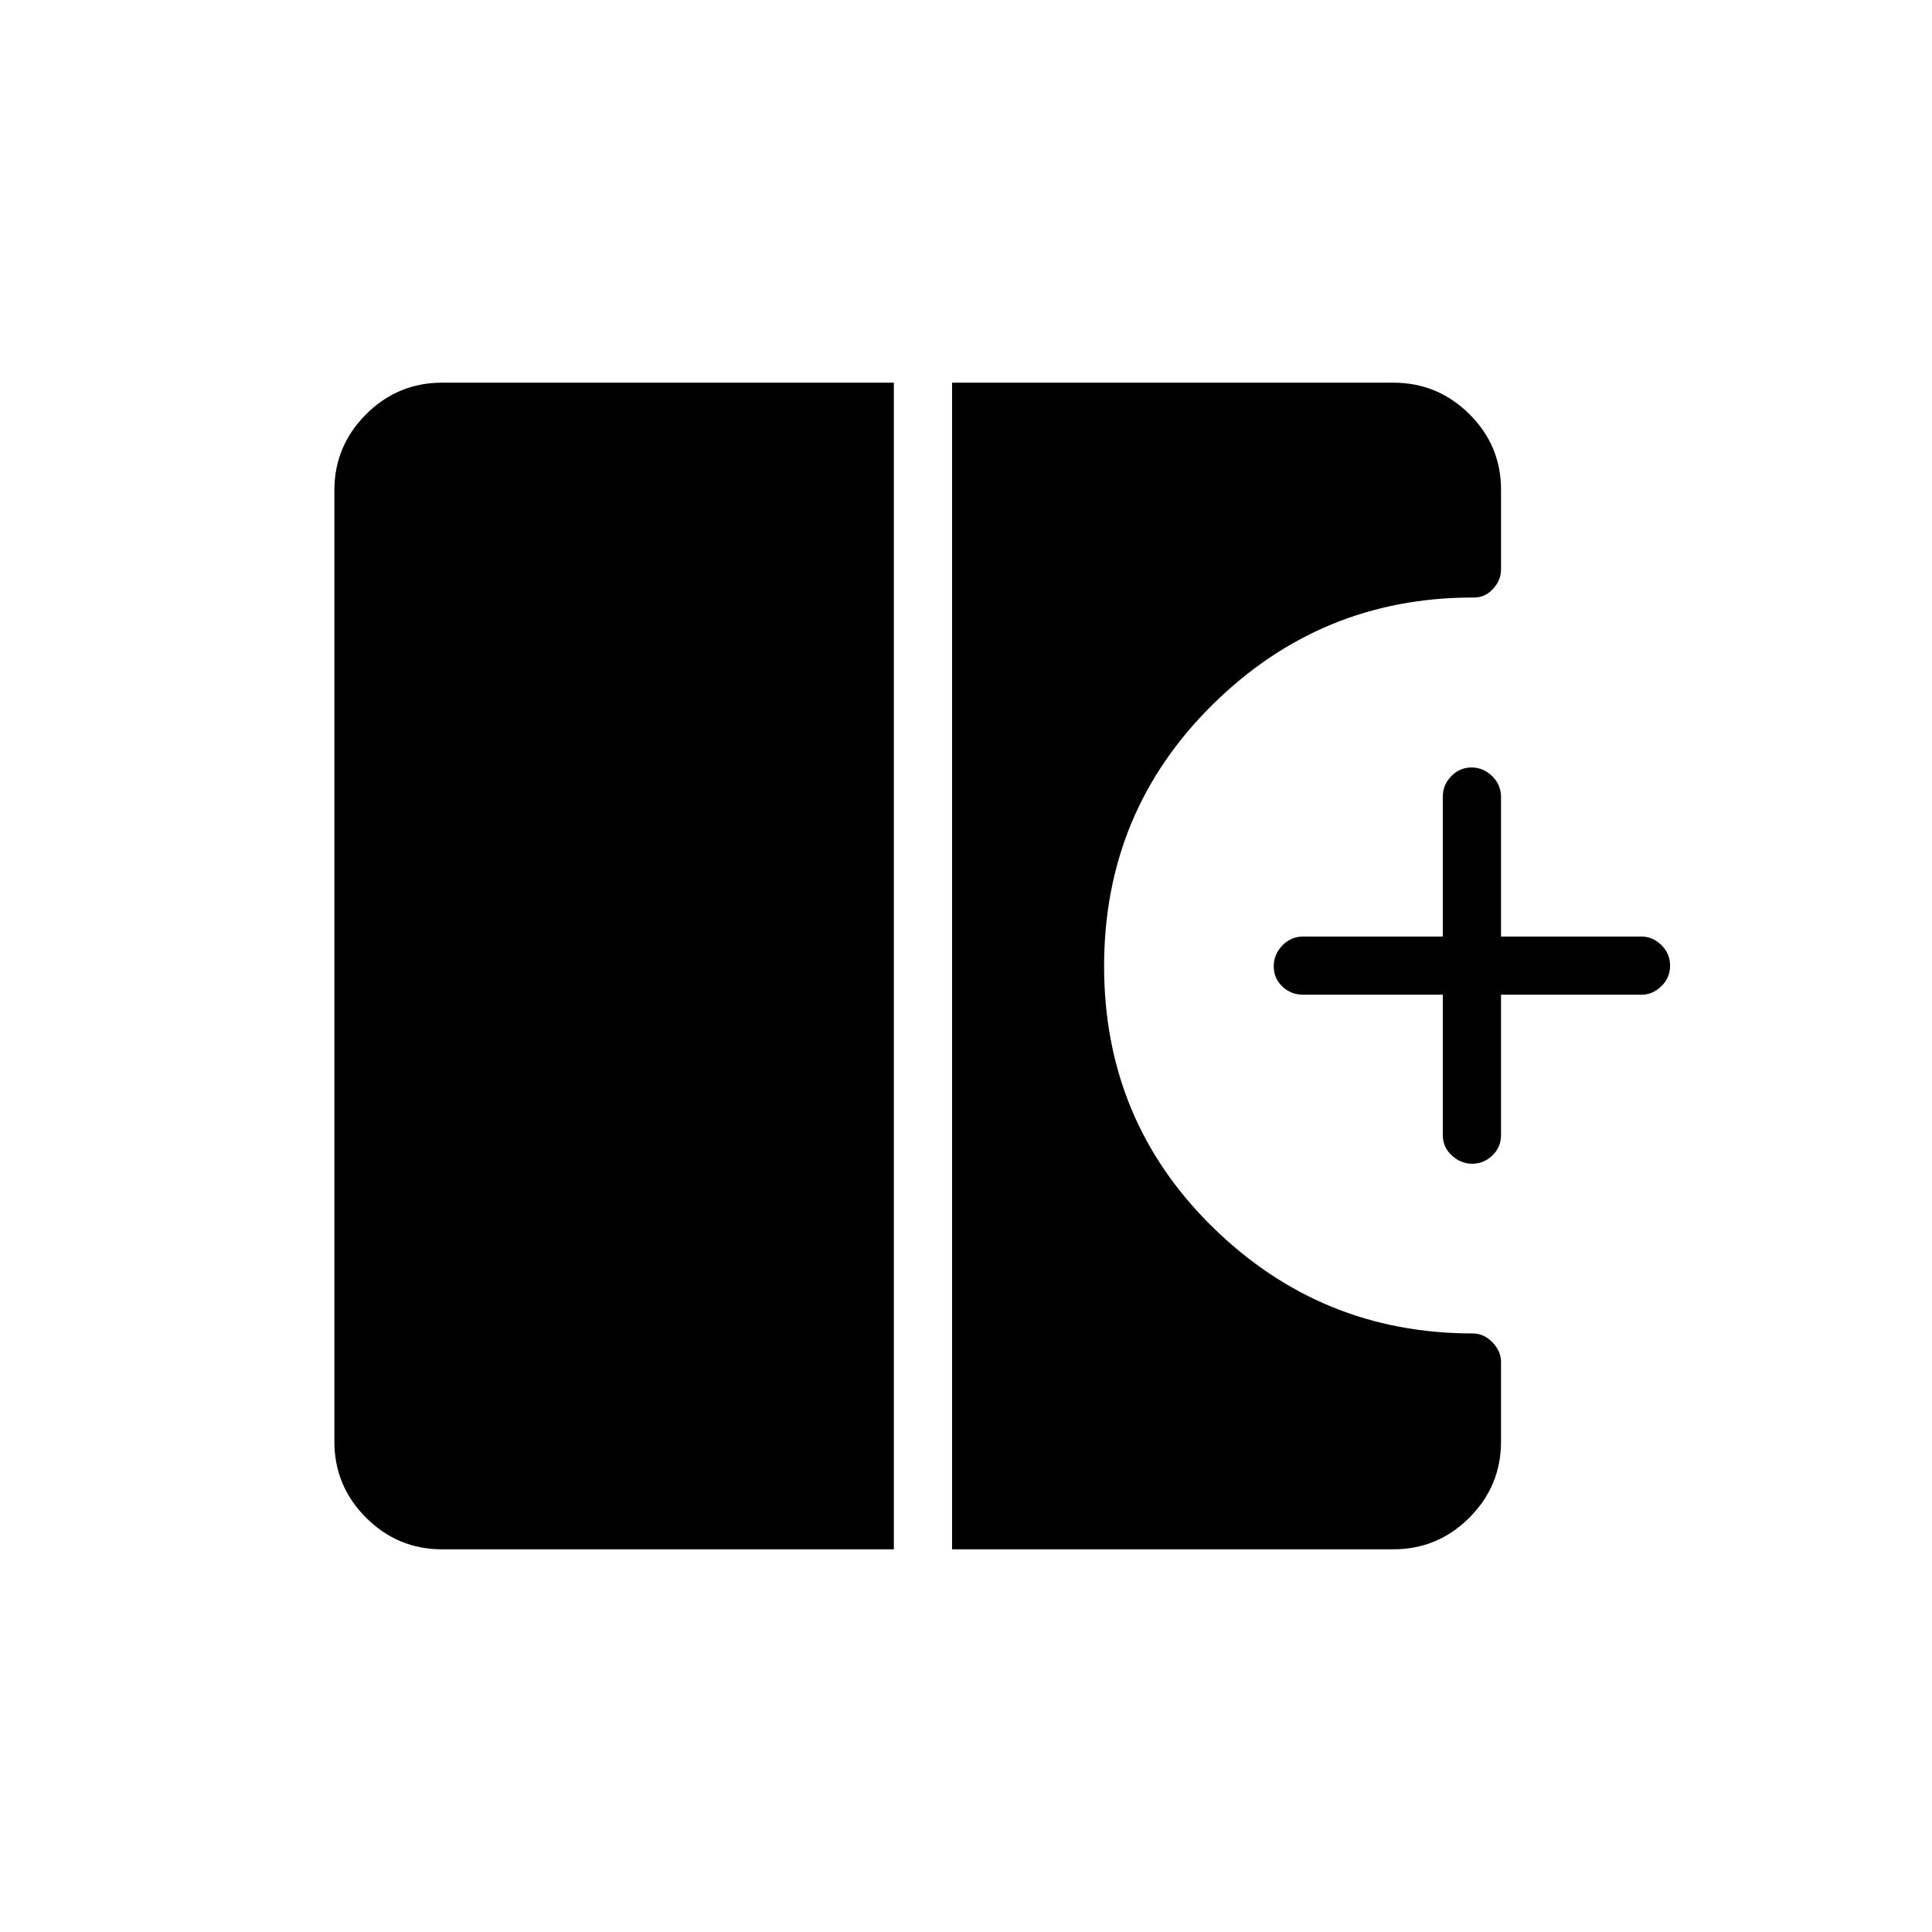 <svg xmlns="http://www.w3.org/2000/svg" height="20" viewBox="0 -960 960 960" width="20"><path d="M731.57-381.73q-5.63 0-10.14-4.1-4.51-4.1-4.51-10.17v-69.73h-69.34q-6.07 0-10.36-4.05-4.3-4.05-4.3-10.04 0-5.99 4.3-10.41 4.29-4.42 10.36-4.42h69.34V-564q0-6.07 4.24-10.36 4.24-4.29 10.04-4.29 5.8 0 10.22 4.29 4.43 4.29 4.43 10.36v69.35h69.73q5.62 0 9.95 4.24 4.32 4.24 4.32 10.23t-4.32 10.22q-4.33 4.23-9.95 4.23h-69.73V-396q0 6.07-4.33 10.17-4.32 4.1-9.95 4.1ZM219.69-190.15q-22.08 0-37.81-15.73-15.73-15.73-15.73-37.81v-472.62q0-22.08 15.73-37.81 15.73-15.73 37.81-15.73h224.46v579.7H219.69Zm253.39 0v-579.7h219.23q22.08 0 37.81 15.62 15.73 15.61 15.73 37.54v39.65q0 5.41-4.09 9.8-4.09 4.4-10.05 4.15-75.31 0-129.2 53.22-53.89 53.23-53.89 129.96 0 76.73 53.89 129.61 53.89 52.88 129.2 52.88 5.65 0 9.89 4.41 4.25 4.42 4.25 9.8v39.52q0 22.08-15.73 37.81-15.73 15.73-37.81 15.73H473.08Z"/></svg>